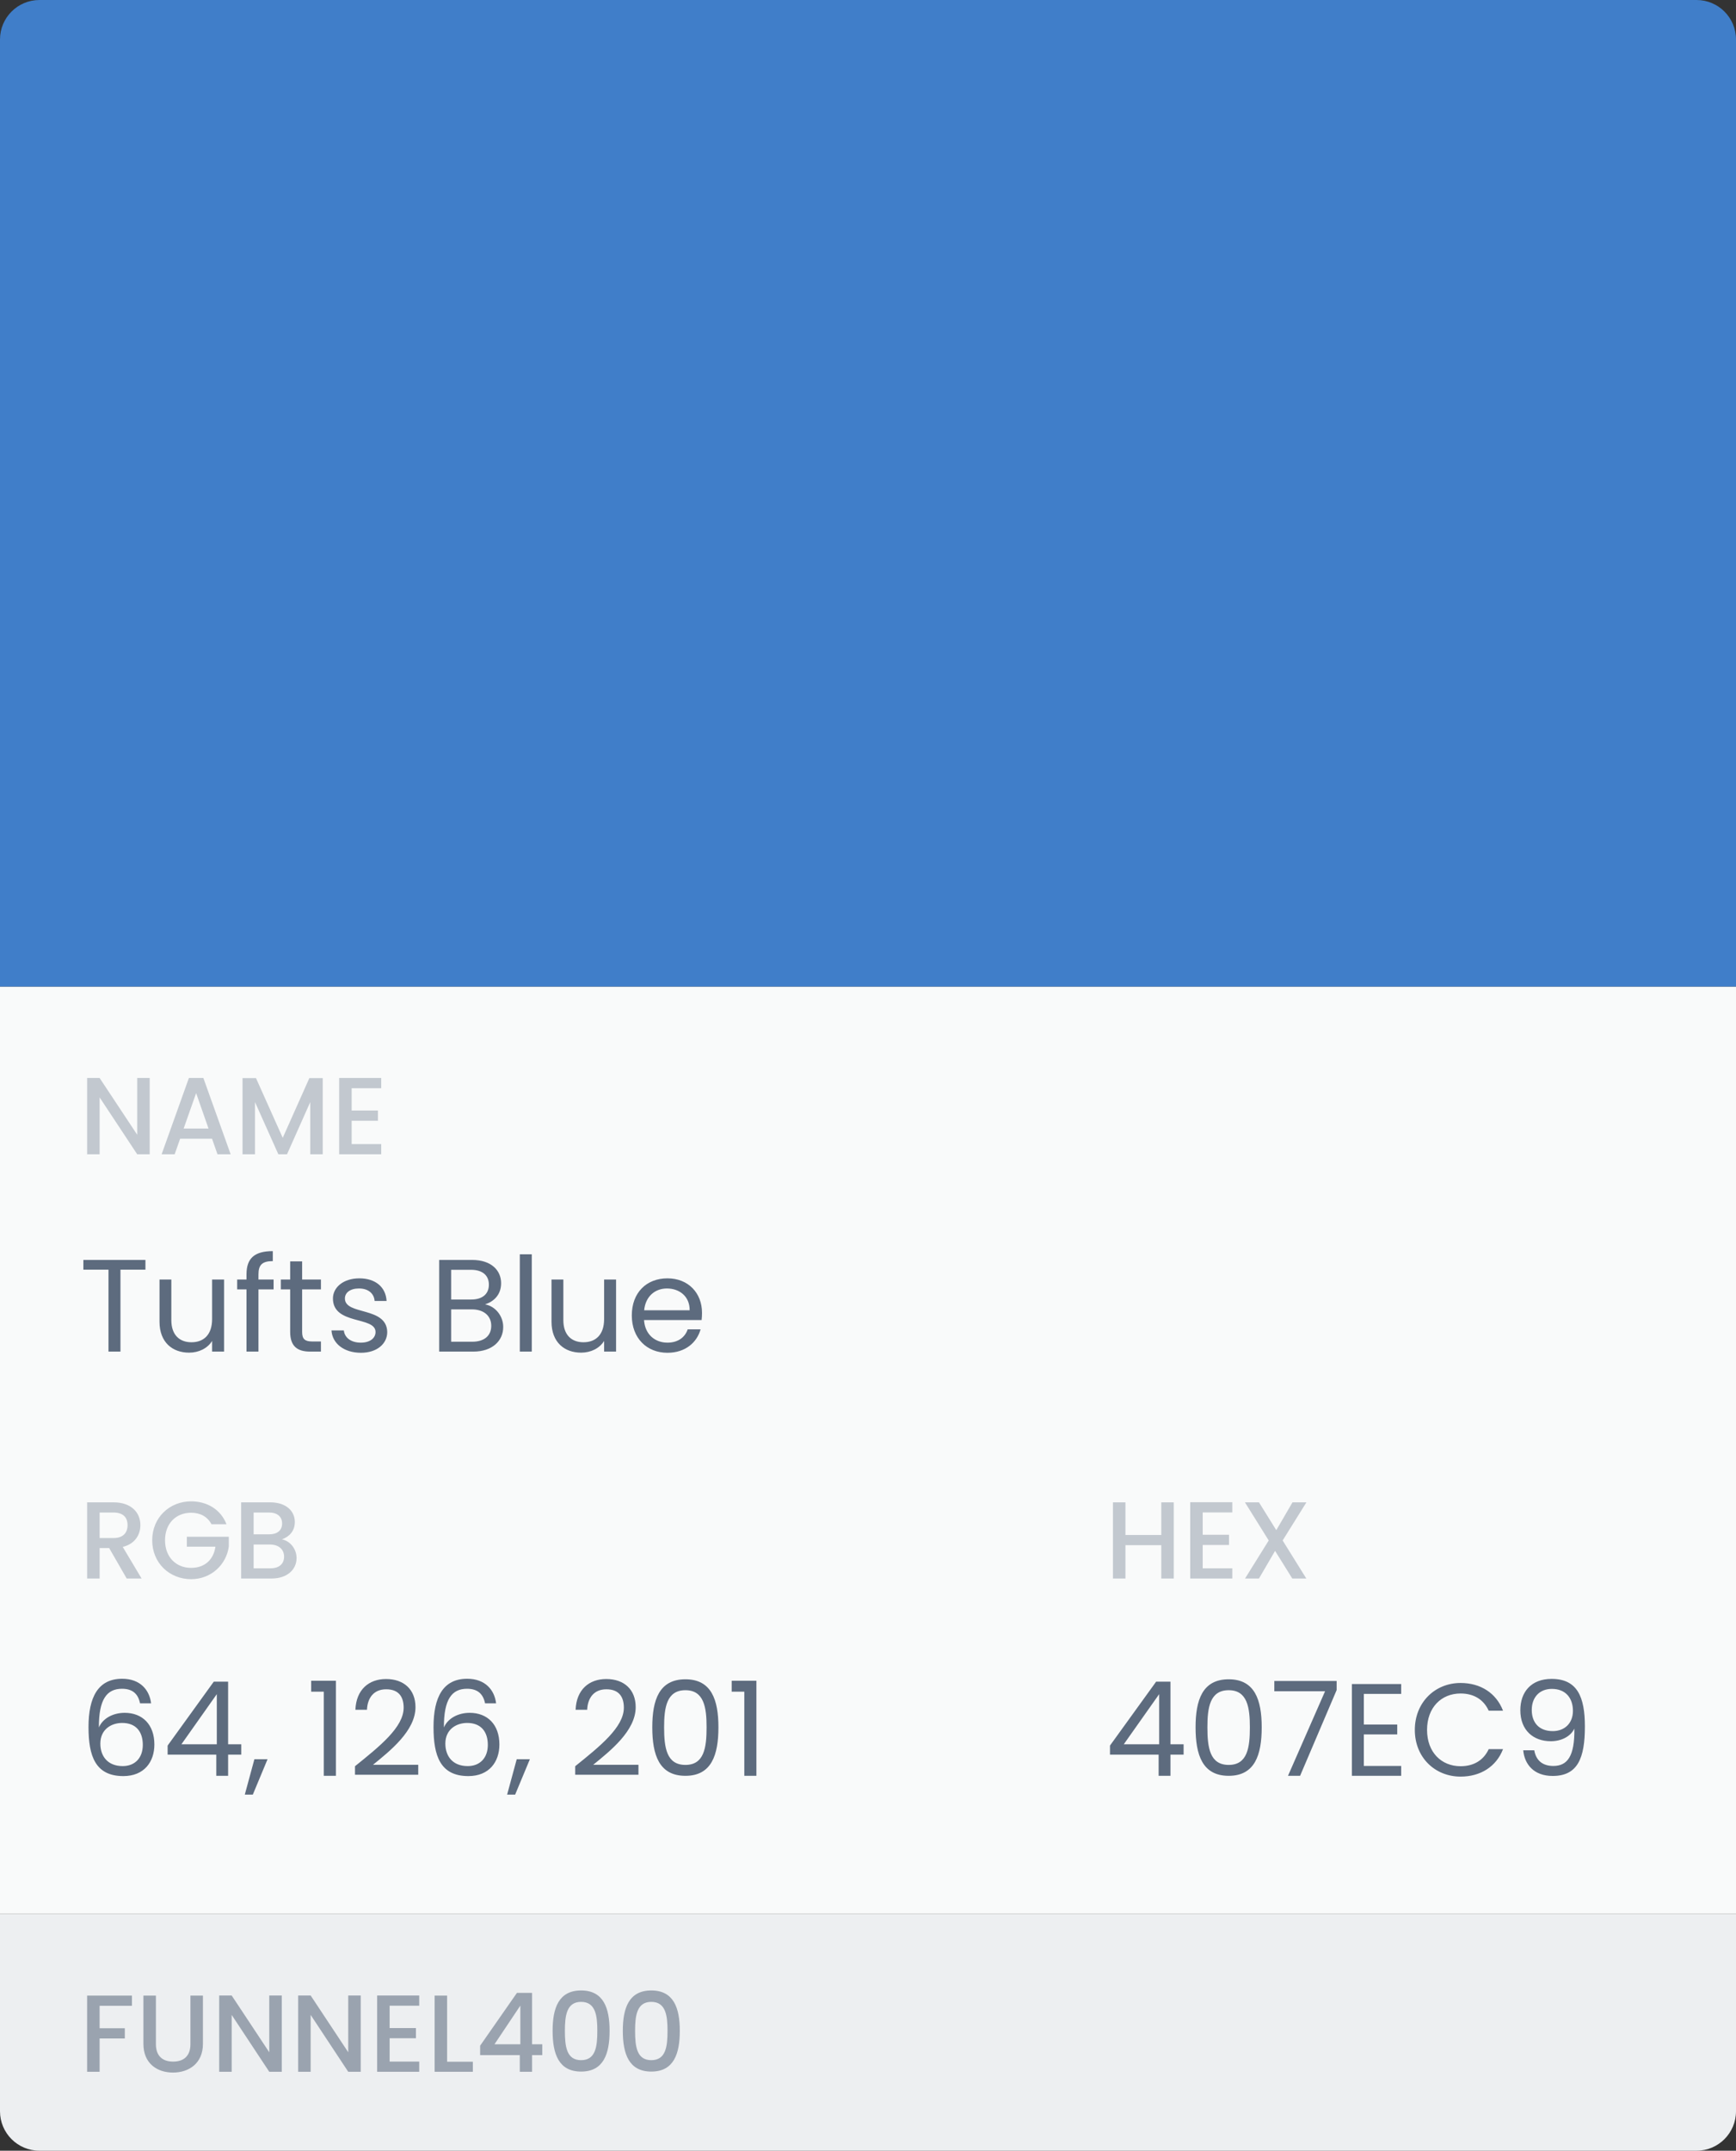 <svg width="176" height="218" viewBox="0 0 176 218" fill="none" xmlns="http://www.w3.org/2000/svg">
<rect x="0" y="0" width="176" height="218" fill="#333333" stroke="none"/>
<rect y="100" width="176" height="94" fill="#F9FAFA"/>
<path d="M0 194H176V214C176 216.209 174.209 218 172 218H4C1.791 218 0 216.209 0 214V194Z" fill="#EDEFF1"/>
<path d="M0 4C0 1.791 1.791 0 4 0H172C174.209 0 176 1.791 176 4V100H0V4Z" fill="#407EC9"/>
<path d="M13.911 109.267V115.022L10.1 109.267H8.833V117H10.1V111.234L13.911 117H15.177V109.267H13.911ZM22.051 117H23.384L20.618 109.267H19.151L16.385 117H17.707L18.262 115.422H21.495L22.051 117ZM21.14 114.389H18.618L19.884 110.801L21.14 114.389ZM24.587 117H25.853V111.712L28.22 117H29.098L31.453 111.712V117H32.719V109.279H31.364L28.664 115.333L25.953 109.279H24.587V117ZM38.65 109.267H34.384V117H38.65V115.967H35.651V113.6H38.317V112.567H35.651V110.301H38.65V109.267Z" fill="#C2C8CF"/>
<path d="M8.453 128.695H10.999V137H12.212V128.695H14.745V127.709H8.453V128.695ZM22.716 129.695H21.503V133.707C21.503 135.28 20.664 136.054 19.411 136.054C18.184 136.054 17.371 135.294 17.371 133.814V129.695H16.172V133.974C16.172 136.067 17.491 137.107 19.171 137.107C20.144 137.107 21.037 136.68 21.503 135.92V137H22.716V129.695ZM24.991 137H26.204V130.695H27.737V129.695H26.204V129.175C26.204 128.229 26.564 127.829 27.657 127.829V126.816C25.791 126.816 24.991 127.549 24.991 129.175V129.695H24.045V130.695H24.991V137ZM29.418 135C29.418 136.467 30.151 137 31.444 137H32.537V135.974H31.644C30.898 135.974 30.631 135.72 30.631 135V130.695H32.537V129.695H30.631V127.856H29.418V129.695H28.472V130.695H29.418V135ZM39.259 135.014C39.206 132.401 34.967 133.348 34.967 131.615C34.967 131.028 35.5 130.602 36.393 130.602C37.366 130.602 37.926 131.135 37.98 131.868H39.193C39.112 130.442 38.046 129.575 36.433 129.575C34.807 129.575 33.754 130.495 33.754 131.615C33.754 134.334 38.073 133.388 38.073 135.014C38.073 135.614 37.54 136.094 36.58 136.094C35.553 136.094 34.927 135.56 34.86 134.854H33.607C33.687 136.187 34.887 137.12 36.593 137.12C38.206 137.12 39.259 136.214 39.259 135.014ZM49.804 134.387C49.804 135.4 49.084 136 47.885 136H45.738V132.721H47.844C49.031 132.721 49.804 133.361 49.804 134.387ZM49.564 130.215C49.564 131.161 48.911 131.721 47.778 131.721H45.738V128.709H47.751C48.938 128.709 49.564 129.295 49.564 130.215ZM51.017 134.507C51.017 133.361 50.191 132.388 49.178 132.215C50.071 131.921 50.804 131.241 50.804 130.068C50.804 128.775 49.817 127.709 47.858 127.709H44.525V137H47.991C49.911 137 51.017 135.907 51.017 134.507ZM52.7 137H53.913V127.136H52.7V137ZM62.459 129.695H61.246V133.707C61.246 135.28 60.406 136.054 59.153 136.054C57.927 136.054 57.114 135.294 57.114 133.814V129.695H55.914V133.974C55.914 136.067 57.234 137.107 58.913 137.107C59.886 137.107 60.78 136.68 61.246 135.92V137H62.459V129.695ZM67.613 130.602C68.866 130.602 69.933 131.388 69.919 132.814H65.307C65.44 131.388 66.427 130.602 67.613 130.602ZM71.026 134.747H69.719C69.453 135.534 68.76 136.094 67.666 136.094C66.427 136.094 65.387 135.28 65.294 133.801H71.132C71.159 133.548 71.172 133.334 71.172 133.068C71.172 131.068 69.786 129.575 67.666 129.575C65.534 129.575 64.054 131.028 64.054 133.334C64.054 135.654 65.587 137.12 67.666 137.12C69.479 137.12 70.653 136.08 71.026 134.747Z" fill="#5D6B7E"/>
<path d="M8.833 210H10.1V206.623H12.655V205.589H10.1V203.312H13.377V202.279H8.833V210ZM14.54 207.178C14.54 209.145 15.918 210.078 17.54 210.078C19.151 210.078 20.573 209.145 20.573 207.178V202.279H19.306V207.2C19.306 208.4 18.628 208.967 17.551 208.967C16.484 208.967 15.806 208.4 15.806 207.2V202.279H14.54V207.178ZM27.299 202.267V208.022L23.488 202.267H22.222V210H23.488V204.234L27.299 210H28.566V202.267H27.299ZM35.306 202.267V208.022L31.495 202.267H30.229V210H31.495V204.234L35.306 210H36.572V202.267H35.306ZM42.502 202.267H38.236V210H42.502V208.967H39.502V206.6H42.169V205.567H39.502V203.301H42.502V202.267ZM44.062 202.279V210H47.939V208.978H45.328V202.279H44.062ZM52.698 210H53.943V208.311H54.976V207.211H53.943V202.001H52.409L48.676 207.356V208.311H52.698V210ZM50.132 207.211L52.754 203.29V207.211H50.132ZM56.025 205.845C56.025 208.2 56.647 209.978 58.914 209.978C61.18 209.978 61.802 208.2 61.802 205.845C61.802 203.534 61.18 201.756 58.914 201.756C56.647 201.756 56.025 203.534 56.025 205.845ZM60.558 205.845C60.558 207.434 60.391 208.822 58.914 208.822C57.436 208.822 57.27 207.434 57.27 205.845C57.27 204.334 57.436 202.912 58.914 202.912C60.391 202.912 60.558 204.334 60.558 205.845ZM63.142 205.845C63.142 208.2 63.765 209.978 66.031 209.978C68.297 209.978 68.92 208.2 68.92 205.845C68.92 203.534 68.297 201.756 66.031 201.756C63.765 201.756 63.142 203.534 63.142 205.845ZM67.675 205.845C67.675 207.434 67.509 208.822 66.031 208.822C64.553 208.822 64.387 207.434 64.387 205.845C64.387 204.334 64.553 202.912 66.031 202.912C67.509 202.912 67.675 204.334 67.675 205.845Z" fill="#9AA3AF"/>
<path d="M117.733 160H118.999V152.279H117.733V155.589H114.1V152.279H112.833V160H114.1V156.623H117.733V160ZM124.933 152.267H120.667V160H124.933V158.967H121.933V156.6H124.6V155.567H121.933V153.301H124.933V152.267ZM131.015 160H132.437L130.037 156.145L132.448 152.279H131.037L129.393 155.1L127.637 152.279H126.215L128.626 156.145L126.226 160H127.637L129.27 157.2L131.015 160Z" fill="#C2C8CF"/>
<path d="M117.465 180H118.665V177.854H119.998V176.801H118.665V170.456H117.212L112.533 176.934V177.854H117.465V180ZM113.933 176.801L117.519 171.722V176.801H113.933ZM121.21 175.081C121.21 177.881 121.903 180 124.569 180C127.222 180 127.915 177.881 127.915 175.081C127.915 172.322 127.222 170.216 124.569 170.216C121.903 170.216 121.21 172.322 121.21 175.081ZM126.715 175.081C126.715 177.161 126.462 178.894 124.569 178.894C122.663 178.894 122.409 177.161 122.409 175.081C122.409 173.082 122.663 171.322 124.569 171.322C126.462 171.322 126.715 173.082 126.715 175.081ZM129.194 170.389V171.429H134.339L130.58 180H131.806L135.512 171.309V170.389H129.194ZM142.056 170.696H137.057V180H142.056V179H138.27V175.801H141.656V174.801H138.27V171.695H142.056V170.696ZM143.438 175.348C143.438 178.134 145.477 180.08 148.077 180.08C150.09 180.08 151.689 179.08 152.382 177.294H150.929C150.423 178.4 149.436 179.027 148.077 179.027C146.131 179.027 144.678 177.614 144.678 175.348C144.678 173.068 146.131 171.655 148.077 171.655C149.436 171.655 150.423 172.282 150.929 173.402H152.382C151.689 171.602 150.09 170.589 148.077 170.589C145.477 170.589 143.438 172.562 143.438 175.348ZM154.428 177.414C154.561 178.827 155.494 180.013 157.414 180.013C159.947 180.013 160.68 178.214 160.68 175.001C160.68 172.015 159.92 170.176 157.307 170.176C155.228 170.176 154.135 171.509 154.135 173.348C154.135 175.388 155.454 176.494 157.227 176.494C158.267 176.494 159.227 176.028 159.613 175.215C159.653 178.04 158.893 179 157.481 179C156.361 179 155.721 178.414 155.548 177.414H154.428ZM157.427 175.468C155.988 175.468 155.294 174.561 155.294 173.322C155.294 172.042 156.081 171.189 157.334 171.189C158.72 171.189 159.467 172.109 159.467 173.415C159.467 174.708 158.587 175.468 157.427 175.468Z" fill="#5D6B7E"/>
<path d="M12.933 154.589C12.933 155.356 12.488 155.9 11.5 155.9H10.1V153.312H11.5C12.488 153.312 12.933 153.812 12.933 154.589ZM8.833 152.279V160H10.1V156.911H11.066L12.844 160H14.355L12.444 156.8C13.744 156.478 14.233 155.5 14.233 154.589C14.233 153.334 13.333 152.279 11.5 152.279H8.833ZM19.375 152.179C17.197 152.179 15.431 153.812 15.431 156.123C15.431 158.445 17.197 160.067 19.375 160.067C21.452 160.067 22.963 158.545 23.197 156.756V155.767H18.942V156.778H21.841C21.652 158.078 20.775 158.922 19.375 158.922C17.842 158.922 16.731 157.822 16.731 156.123C16.731 154.423 17.842 153.334 19.375 153.334C20.297 153.334 21.03 153.723 21.441 154.501H22.963C22.375 152.99 20.986 152.179 19.375 152.179ZM28.801 157.789C28.801 158.533 28.279 158.967 27.423 158.967H25.712V156.556H27.379C28.223 156.556 28.801 157.023 28.801 157.789ZM28.601 154.423C28.601 155.134 28.101 155.523 27.279 155.523H25.712V153.312H27.279C28.101 153.312 28.601 153.723 28.601 154.423ZM30.067 157.922C30.067 157 29.401 156.178 28.579 156.034C29.323 155.767 29.89 155.2 29.89 154.267C29.89 153.178 29.023 152.279 27.39 152.279H24.446V160H27.534C29.112 160 30.067 159.1 30.067 157.922Z" fill="#C2C8CF"/>
<path d="M15.318 172.655C15.158 171.309 14.225 170.162 12.386 170.162C9.946 170.162 8.973 172.029 8.973 175.055C8.973 177.974 9.653 180.027 12.505 180.027C14.612 180.027 15.651 178.587 15.651 176.827C15.651 174.801 14.438 173.615 12.639 173.615C11.492 173.615 10.439 174.148 10.026 175.095C10.013 172.229 10.839 171.176 12.372 171.176C13.465 171.176 14.012 171.722 14.198 172.655H15.318ZM12.386 174.641C13.772 174.641 14.478 175.508 14.478 176.867C14.478 178.174 13.692 179.014 12.439 179.014C10.919 179.014 10.173 178.014 10.173 176.734C10.173 175.295 11.279 174.641 12.386 174.641ZM21.927 180H23.126V177.854H24.459V176.801H23.126V170.456H21.674L16.995 176.934V177.854H21.927V180ZM18.394 176.801L21.98 171.722V176.801H18.394ZM24.818 181.906H25.631L27.124 178.32H25.791L24.818 181.906ZM32.827 180H34.054V170.362H31.548V171.469H32.827V180ZM35.991 179.893H42.402V178.88H37.817C39.536 177.481 42.123 175.441 42.123 173.042C42.123 171.256 40.95 170.189 39.137 170.189C37.404 170.189 36.111 171.256 36.031 173.308H37.204C37.257 172.095 37.897 171.229 39.15 171.229C40.456 171.229 40.923 172.029 40.923 173.095C40.923 175.068 38.523 176.987 35.991 179.027V179.893ZM50.296 172.655C50.136 171.309 49.203 170.162 47.364 170.162C44.924 170.162 43.951 172.029 43.951 175.055C43.951 177.974 44.631 180.027 47.484 180.027C49.59 180.027 50.63 178.587 50.63 176.827C50.63 174.801 49.417 173.615 47.617 173.615C46.471 173.615 45.418 174.148 45.004 175.095C44.991 172.229 45.818 171.176 47.35 171.176C48.444 171.176 48.99 171.722 49.177 172.655H50.296ZM47.364 174.641C48.75 174.641 49.457 175.508 49.457 176.867C49.457 178.174 48.67 179.014 47.417 179.014C45.898 179.014 45.151 178.014 45.151 176.734C45.151 175.295 46.257 174.641 47.364 174.641ZM51.413 181.906H52.226L53.719 178.32H52.386L51.413 181.906ZM58.316 179.893H64.728V178.88H60.142C61.862 177.481 64.448 175.441 64.448 173.042C64.448 171.256 63.275 170.189 61.462 170.189C59.729 170.189 58.436 171.256 58.356 173.308H59.529C59.582 172.095 60.222 171.229 61.475 171.229C62.781 171.229 63.248 172.029 63.248 173.095C63.248 175.068 60.849 176.987 58.316 179.027V179.893ZM66.13 175.081C66.13 177.881 66.823 180 69.489 180C72.142 180 72.835 177.881 72.835 175.081C72.835 172.322 72.142 170.216 69.489 170.216C66.823 170.216 66.13 172.322 66.13 175.081ZM71.635 175.081C71.635 177.161 71.382 178.894 69.489 178.894C67.583 178.894 67.329 177.161 67.329 175.081C67.329 173.082 67.583 171.322 69.489 171.322C71.382 171.322 71.635 173.082 71.635 175.081ZM75.46 180H76.686V170.362H74.18V171.469H75.46V180Z" fill="#5D6B7E"/>
</svg>

